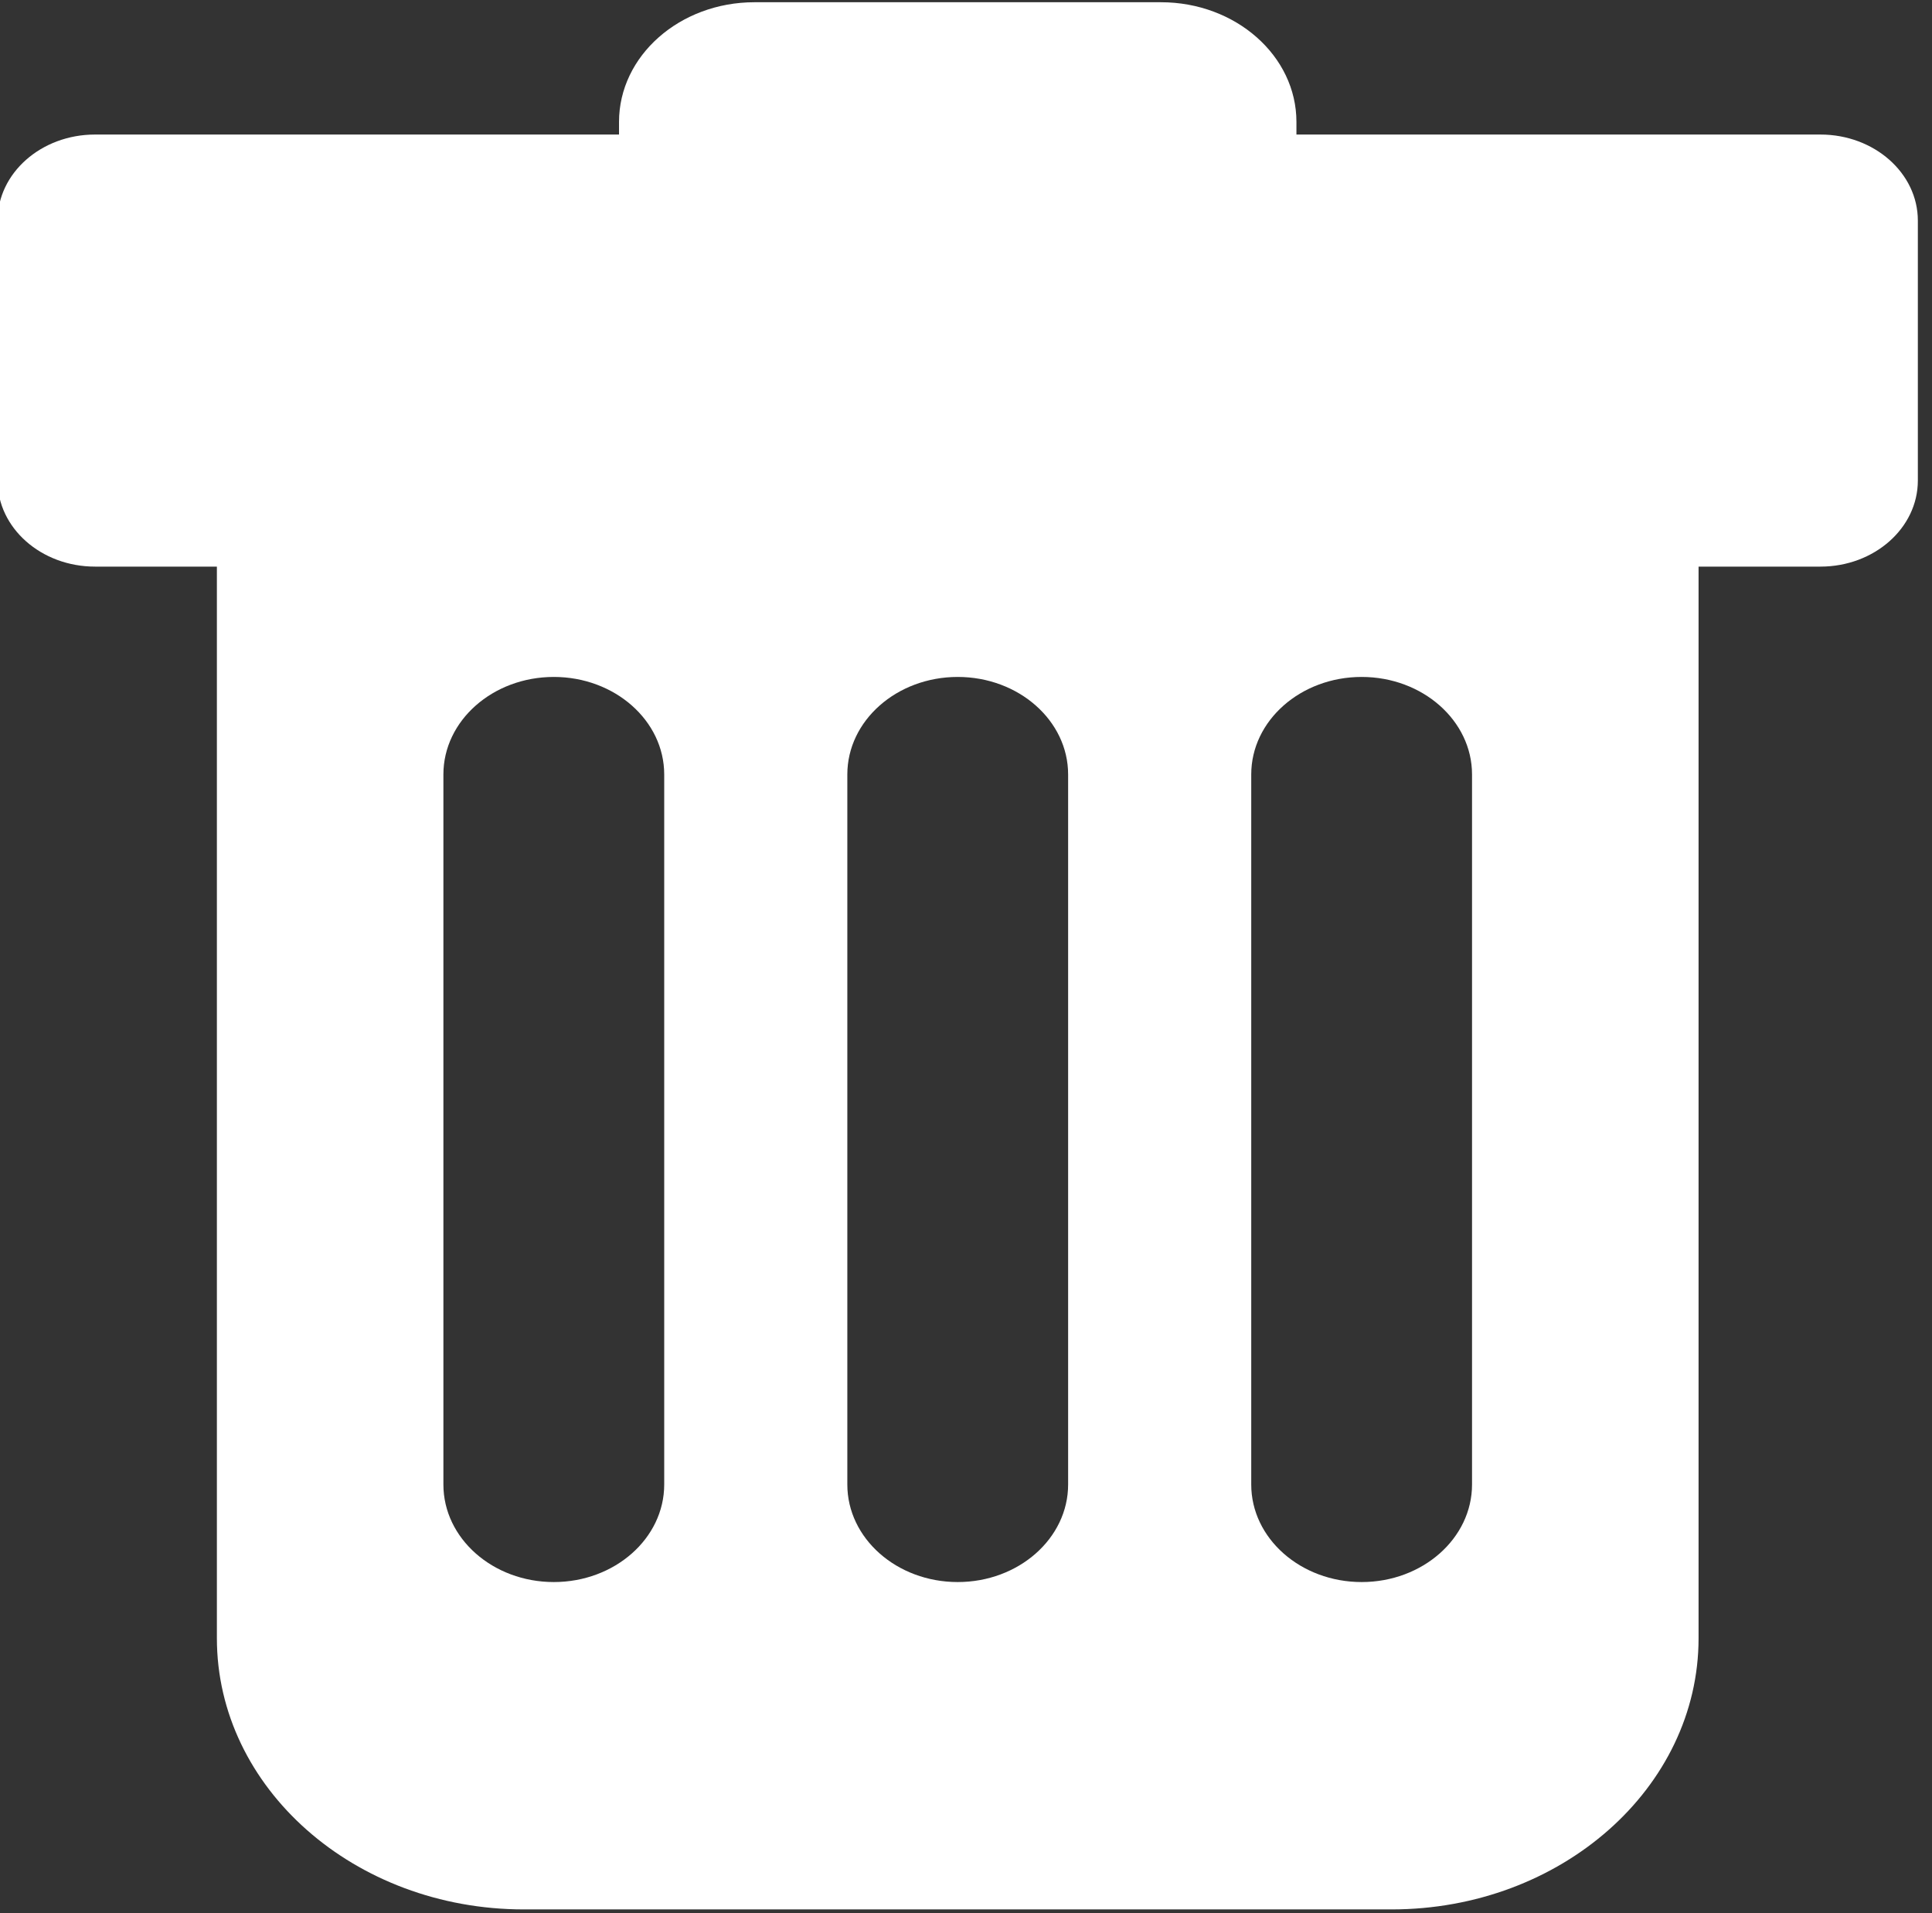 <?xml version="1.0" encoding="UTF-8" standalone="no"?>
<!DOCTYPE svg PUBLIC "-//W3C//DTD SVG 1.1//EN" "http://www.w3.org/Graphics/SVG/1.1/DTD/svg11.dtd">
<svg width="100%" height="100%" viewBox="0 0 106 105" version="1.1" xmlns="http://www.w3.org/2000/svg" xmlns:xlink="http://www.w3.org/1999/xlink" xml:space="preserve" xmlns:serif="http://www.serif.com/" style="fill-rule:evenodd;clip-rule:evenodd;stroke-linejoin:round;stroke-miterlimit:2;">
    <rect x="0" y="0" width="106" height="105" fill="#333333" stroke="none"/>
    <g transform="matrix(1,0,0,1,-333.678,-544.995)">
        <g transform="matrix(1.314,0,0,1.161,-145.626,-104.449)">
            <path d="M390.614,565.743L368.734,565.743C366.489,565.743 364.666,567.566 364.666,569.811L364.666,582.098C364.666,584.343 366.489,586.166 368.734,586.166L373.823,586.166L373.823,636.82C373.823,643.895 379.567,649.638 386.641,649.638L422.871,649.638C429.946,649.638 435.69,643.895 435.69,636.82L435.69,586.166L440.779,586.166C443.024,586.166 444.846,584.343 444.846,582.098L444.846,569.811C444.846,567.566 443.024,565.743 440.779,565.743L418.899,565.743L418.899,565.146C418.899,562.024 416.364,559.489 413.242,559.489L396.27,559.489C393.148,559.489 390.614,562.024 390.614,565.146L390.614,565.743ZM392.501,595.991C392.501,593.447 390.435,591.381 387.891,591.381C385.347,591.381 383.281,593.447 383.281,595.991L383.281,629.554C383.281,632.098 385.347,634.164 387.891,634.164C390.435,634.164 392.501,632.098 392.501,629.554L392.501,595.991ZM409.366,595.991C409.366,593.447 407.301,591.381 404.756,591.381C402.212,591.381 400.147,593.447 400.147,595.991L400.147,629.554C400.147,632.098 402.212,634.164 404.756,634.164C407.301,634.164 409.366,632.098 409.366,629.554L409.366,595.991ZM426.231,595.991C426.231,593.447 424.166,591.381 421.622,591.381C419.077,591.381 417.012,593.447 417.012,595.991L417.012,629.554C417.012,632.098 419.077,634.164 421.622,634.164C424.166,634.164 426.231,632.098 426.231,629.554L426.231,595.991Z" style="fill:white;"/>
        </g>
    </g>
</svg>
